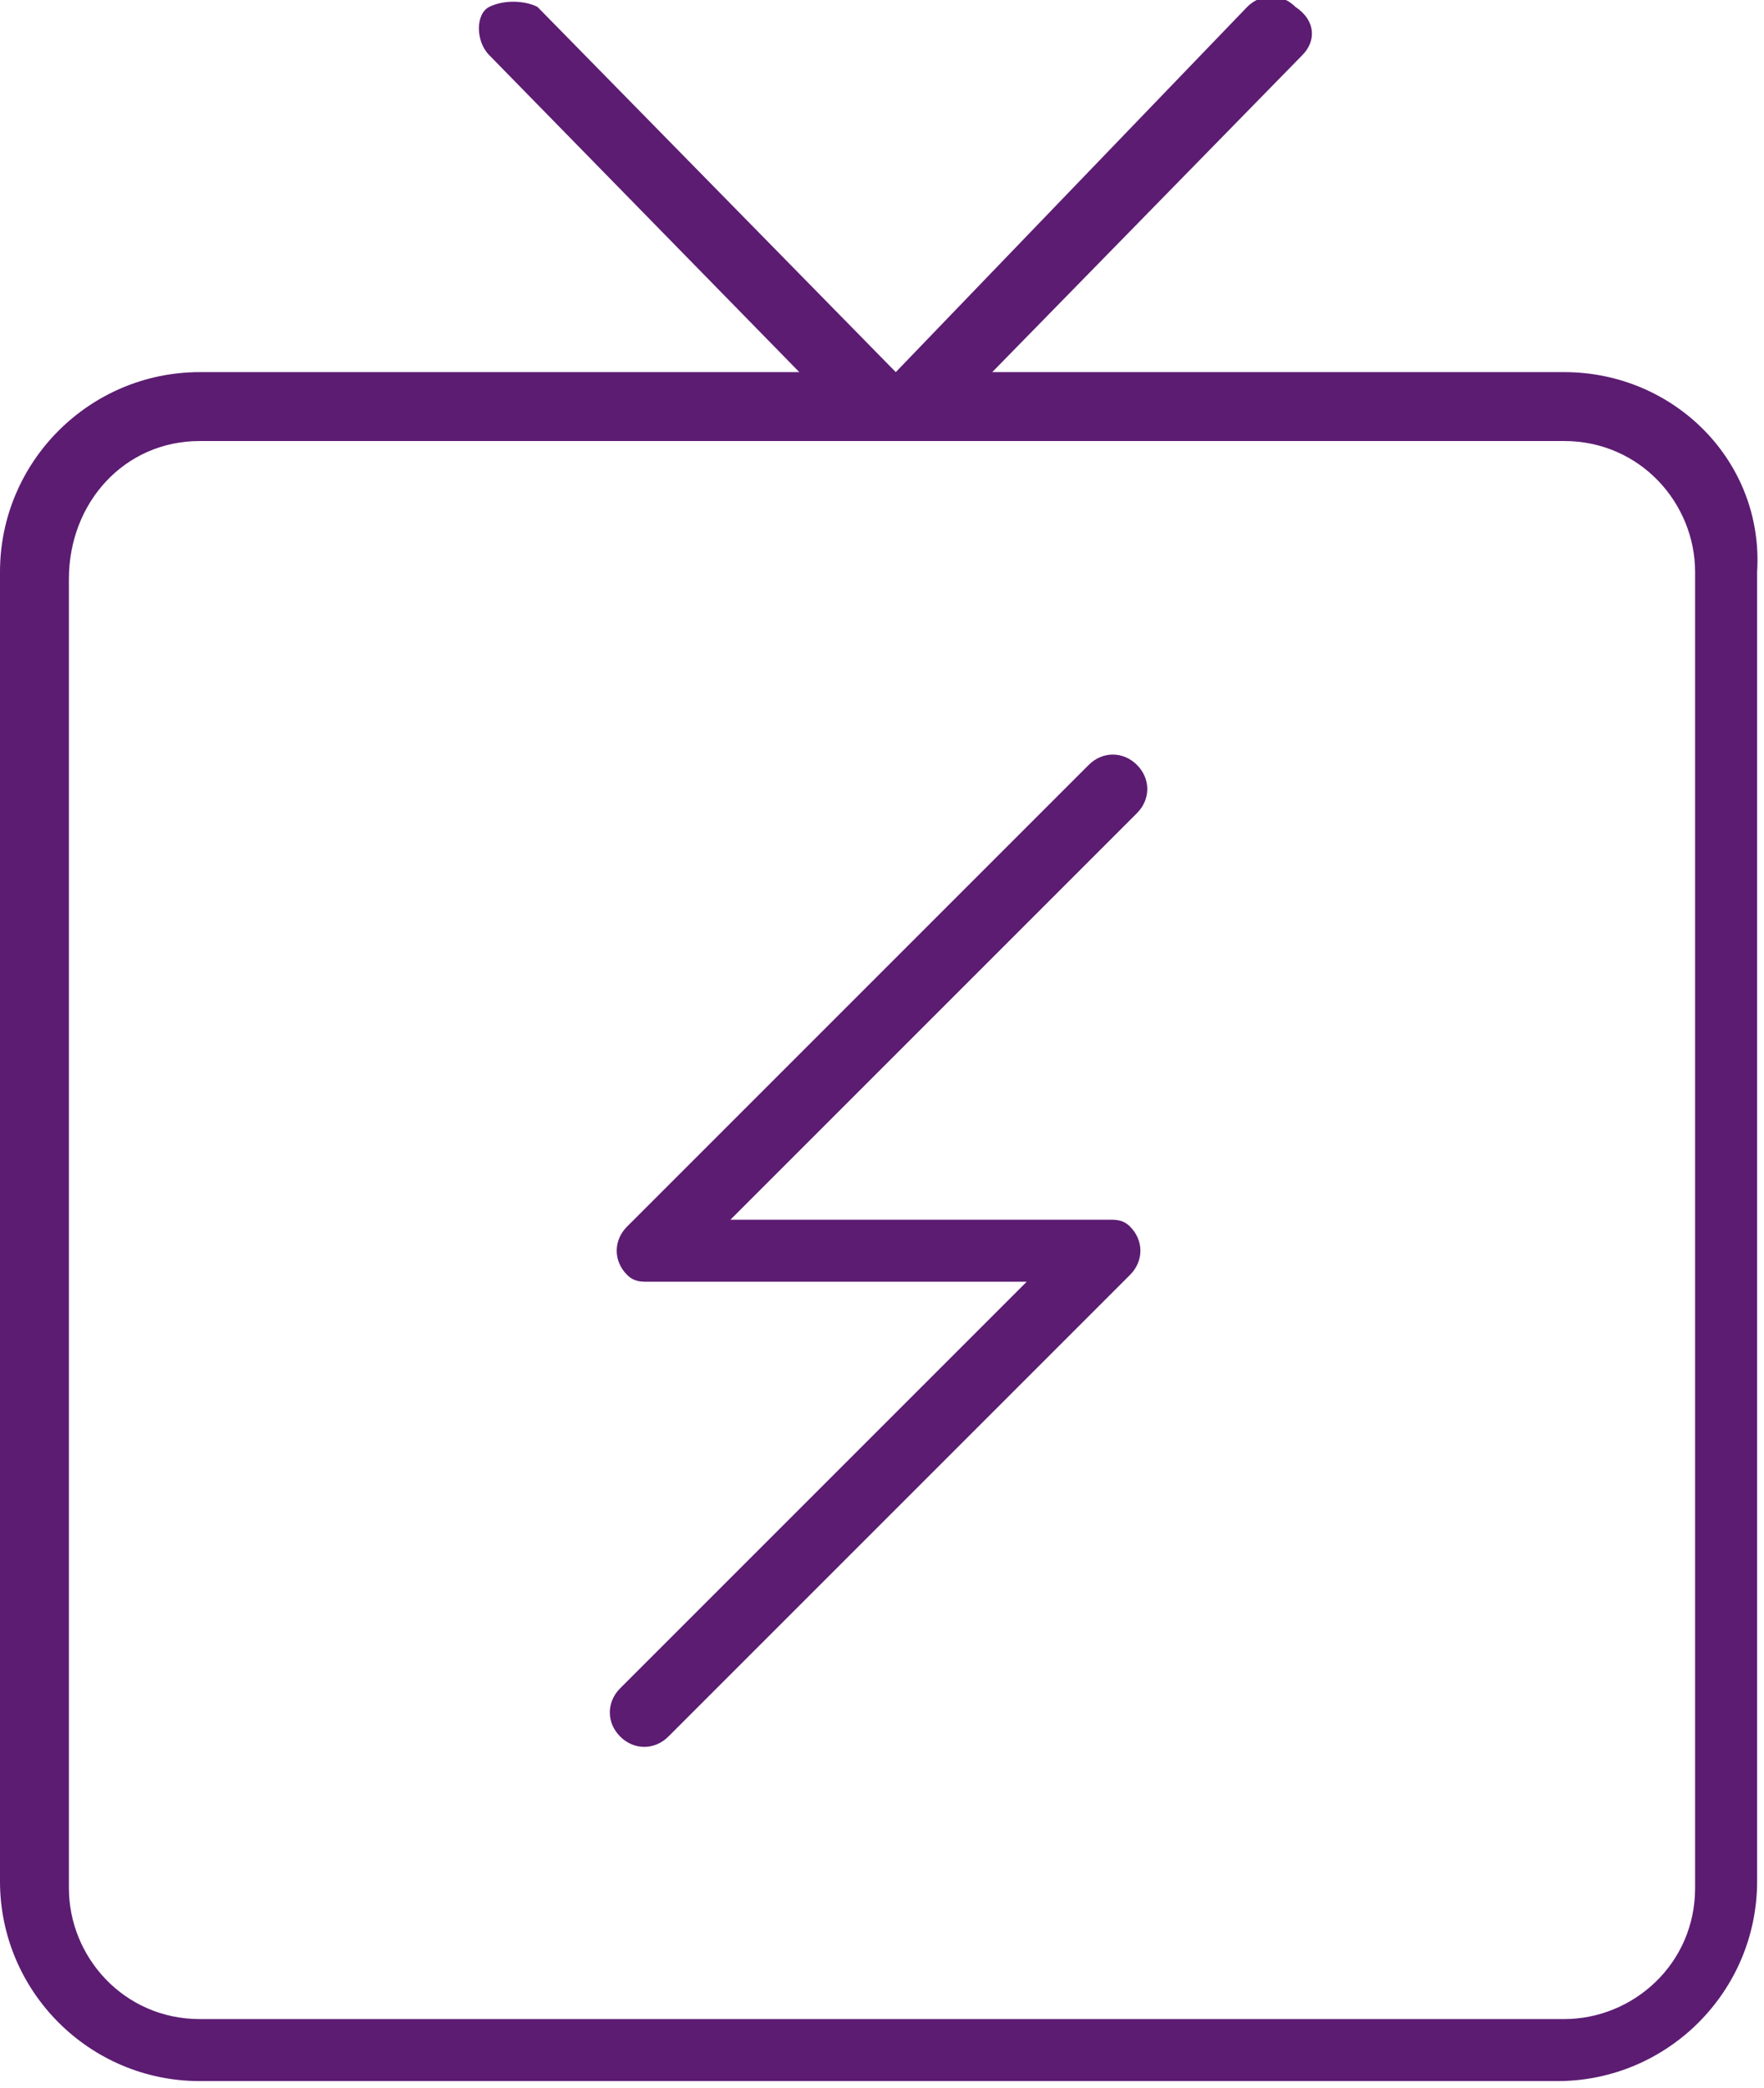 <?xml version="1.0" encoding="utf-8"?>
<!-- Generator: Adobe Illustrator 24.3.0, SVG Export Plug-In . SVG Version: 6.00 Build 0)  -->
<svg version="1.1" id="Layer_1" xmlns="http://www.w3.org/2000/svg" xmlns:xlink="http://www.w3.org/1999/xlink" x="0px" y="0px"
	 viewBox="0 0 25.6 30.3" style="enable-background:new 0 0 25.6 30.3;" xml:space="preserve">
<style type="text/css">
	.st0{fill:#5C1C72;}
</style>
<g>
	<path class="st0" d="M22.7,5.4h-8.3l4.5-4.6c0.2-0.2,0.2-0.5-0.1-0.7c-0.2-0.2-0.5-0.2-0.7,0L13,5.4L7.8,0.1C7.6,0,7.3,0,7.1,0.1
		s-0.2,0.5,0,0.7l4.5,4.6H2.9C1.3,5.4,0,6.7,0,8.3v19c0,1.6,1.3,2.9,2.9,2.9h0h19.7c1.6,0,2.9-1.3,2.9-2.9l0,0v-19
		C25.6,6.7,24.3,5.4,22.7,5.4z M24.6,27.4c0,1.1-0.9,1.9-1.9,1.9c0,0,0,0,0,0H2.9c-1.1,0-1.9-0.9-1.9-1.9l0,0v-19c0-1.1,0.8-2,1.9-2
		c0,0,0,0,0.1,0h19.7c1.1,0,1.9,0.9,1.9,1.9c0,0,0,0,0,0V27.4z"/>
	<path class="st0" d="M16.5,11.1c-0.2-0.2-0.5-0.2-0.7,0c0,0,0,0,0,0l-6.7,6.7c-0.2,0.2-0.2,0.5,0,0.7c0.1,0.1,0.2,0.1,0.3,0.1h5.5
		l-5.9,5.9c-0.2,0.2-0.2,0.5,0,0.7c0.2,0.2,0.5,0.2,0.7,0l6.7-6.7c0.2-0.2,0.2-0.5,0-0.7c-0.1-0.1-0.2-0.1-0.3-0.1h-5.5l5.9-5.9
		C16.7,11.6,16.7,11.3,16.5,11.1C16.5,11.1,16.5,11.1,16.5,11.1z"/>
</g>
</svg>
